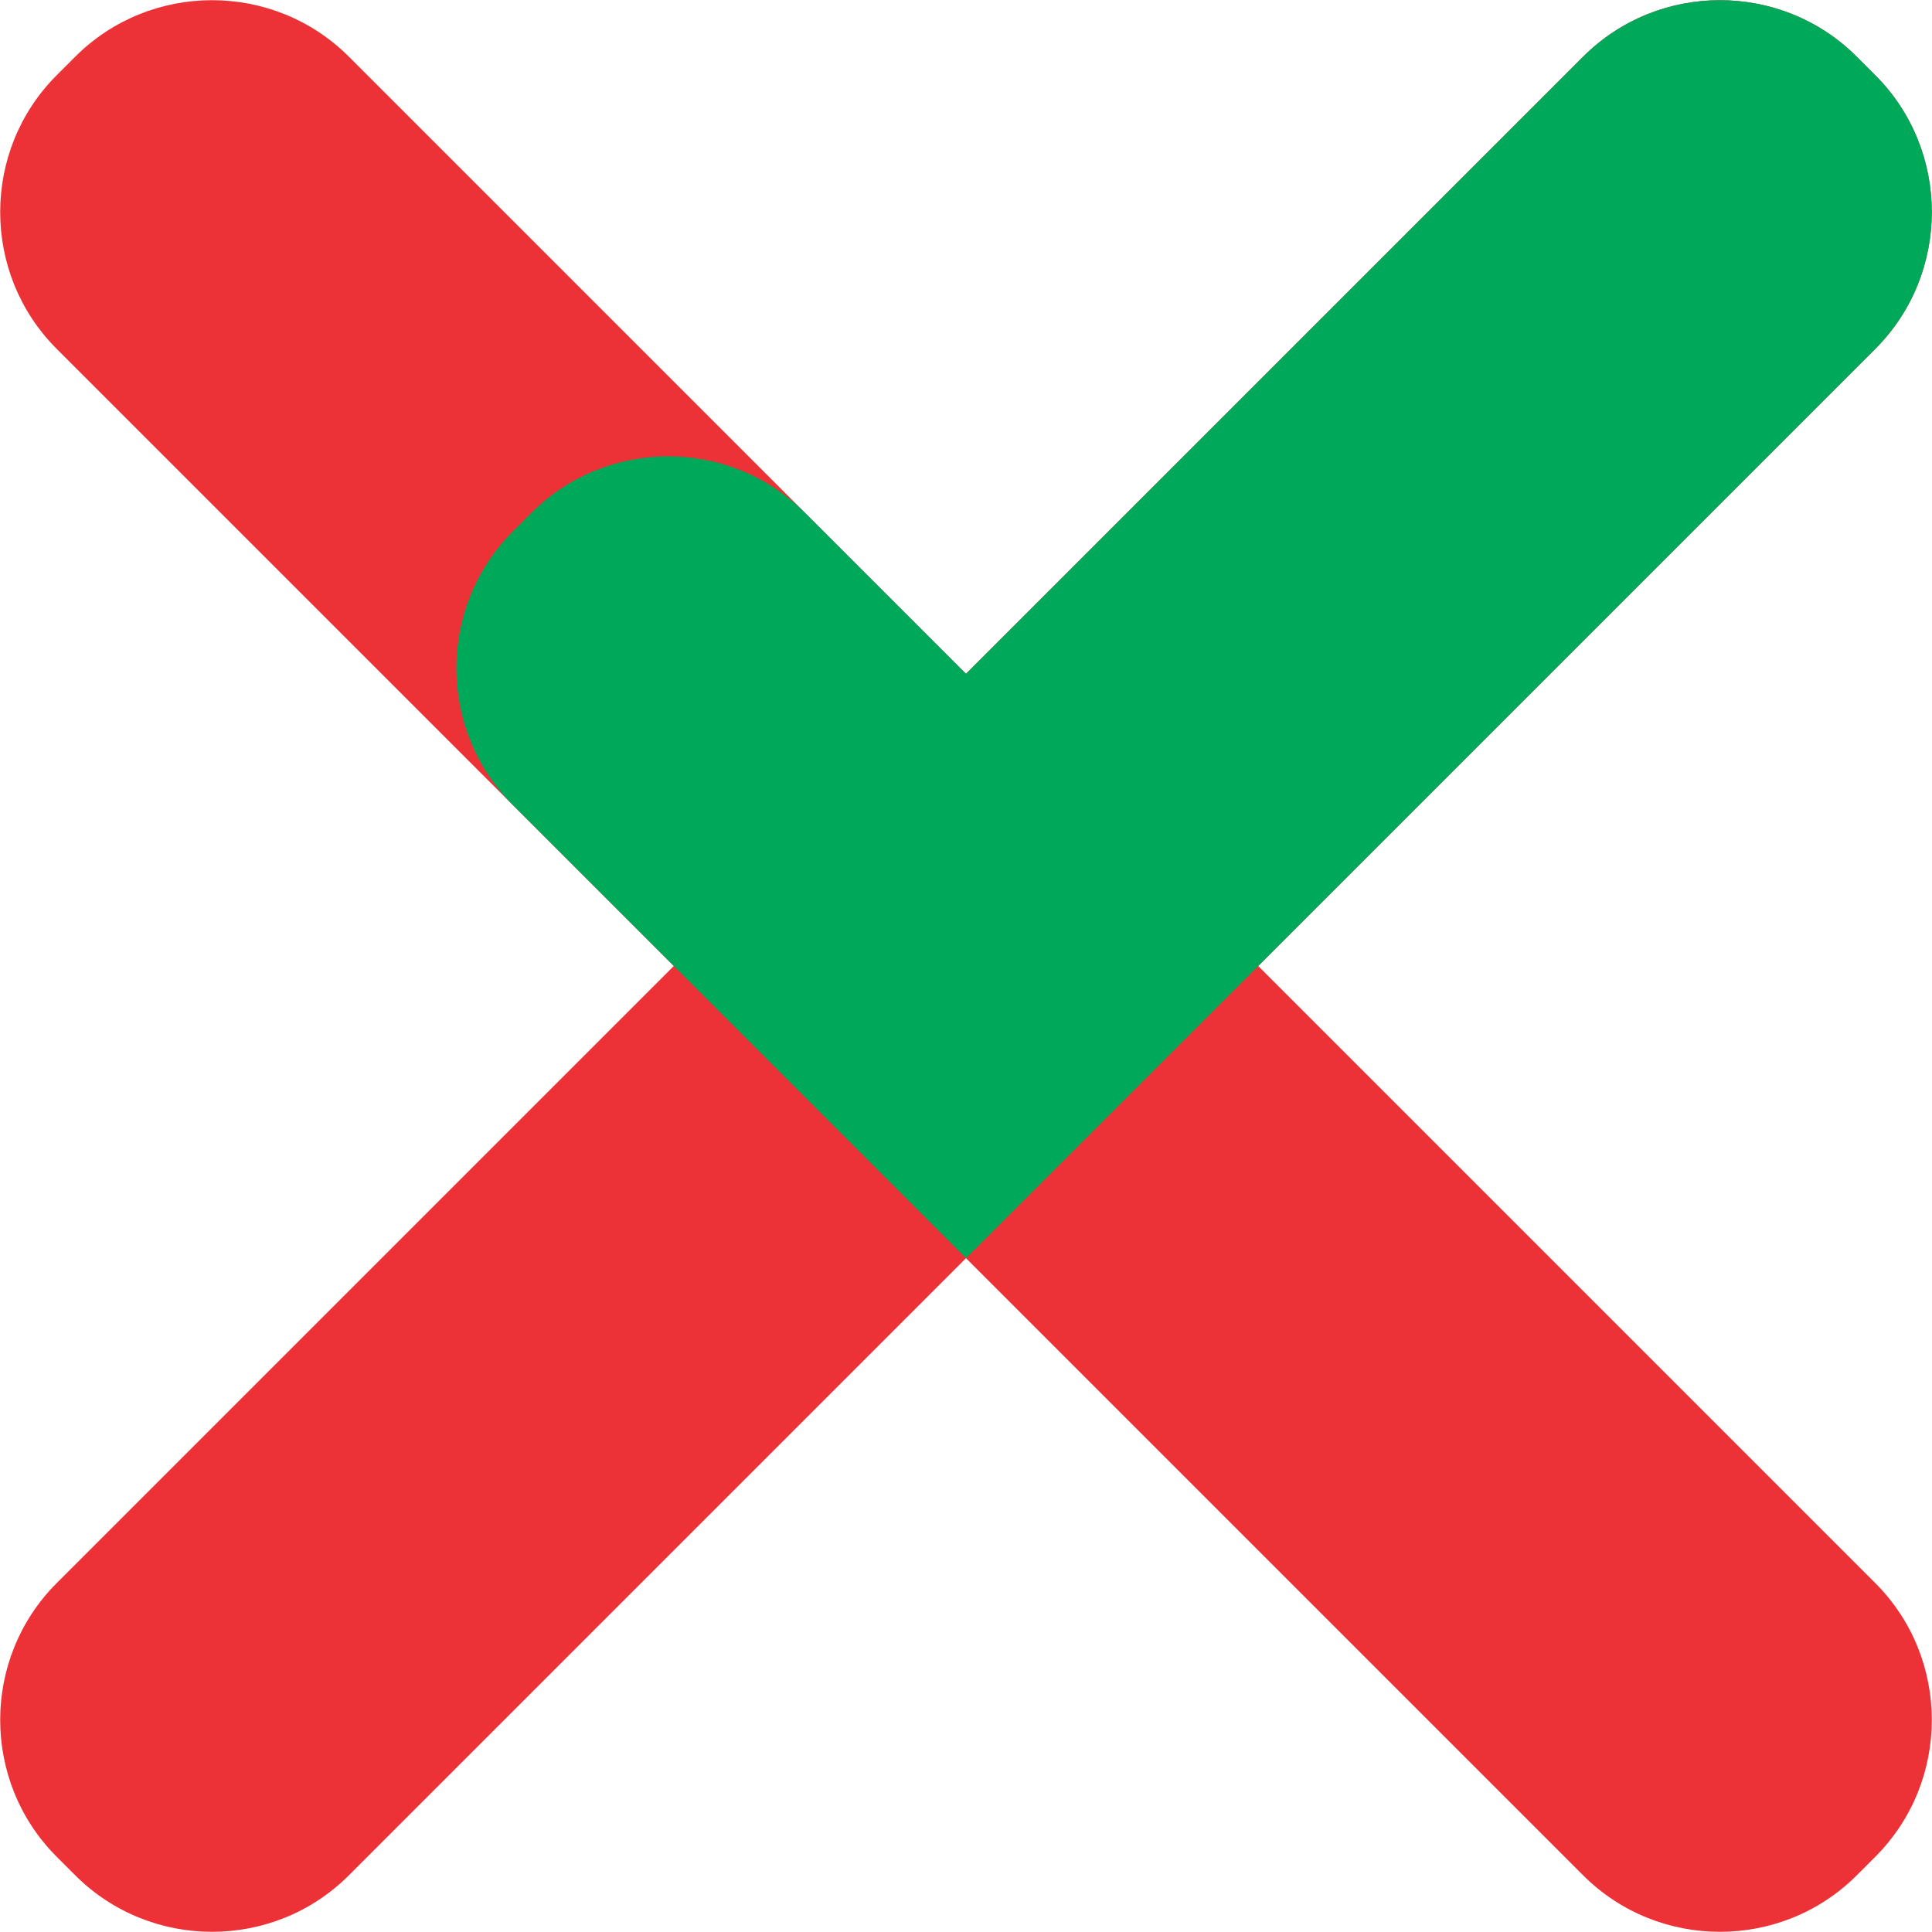 <?xml version="1.0" encoding="UTF-8"?>
<!DOCTYPE svg PUBLIC "-//W3C//DTD SVG 1.1//EN" "http://www.w3.org/Graphics/SVG/1.1/DTD/svg11.dtd">
<!-- Creator: CorelDRAW 2018 (64-Bit Not for commercial use) -->
<svg xmlns="http://www.w3.org/2000/svg" xml:space="preserve" width="519px" height="519px" version="1.1" style="shape-rendering:geometricPrecision; text-rendering:geometricPrecision; image-rendering:optimizeQuality; fill-rule:evenodd; clip-rule:evenodd"
viewBox="0 0 25.92 25.92"
 xmlns:xlink="http://www.w3.org/1999/xlink">
 <defs>
  <style type="text/css">
   <![CDATA[
    .fil1 {fill:#00A859}
    .fil0 {fill:#ED3237}
   ]]>
  </style>
 </defs>
 <g id="Layer_x0020_1">
  <path class="fil0" d="M0.76 1.01l0.25 -0.25c1.01,-1.01 2.66,-1.01 3.67,0l8.28 8.28 8.28 -8.28c1.01,-1.01 2.66,-1.01 3.67,0l0.25 0.25c1.01,1.01 1.01,2.66 0,3.67l-8.28 8.28 8.28 8.28c1.01,1.01 1.01,2.66 0,3.67l-0.25 0.25c-1.01,1.01 -2.66,1.01 -3.67,0l-8.28 -8.28 -8.28 8.28c-1.01,1.01 -2.66,1.01 -3.67,0l-0.25 -0.25c-1.01,-1.01 -1.01,-2.66 0,-3.67l8.28 -8.28 -8.28 -8.28c-1.01,-1.01 -1.01,-2.66 0,-3.67z"/>
  <path class="fil1" d="M12.96 16.88l0 0 0 0 12.2 -12.2c1.01,-1.01 1.01,-2.66 0,-3.67l-0.25 -0.25c-1.01,-1.01 -2.66,-1.01 -3.67,0l-8.28 8.28 -2.16 -2.16c-1.01,-1.01 -2.66,-1.01 -3.67,0l-0.25 0.25c-1.01,1.01 -1.01,2.66 0,3.67l6.08 6.08 0 0z"/>
 </g>
</svg>
